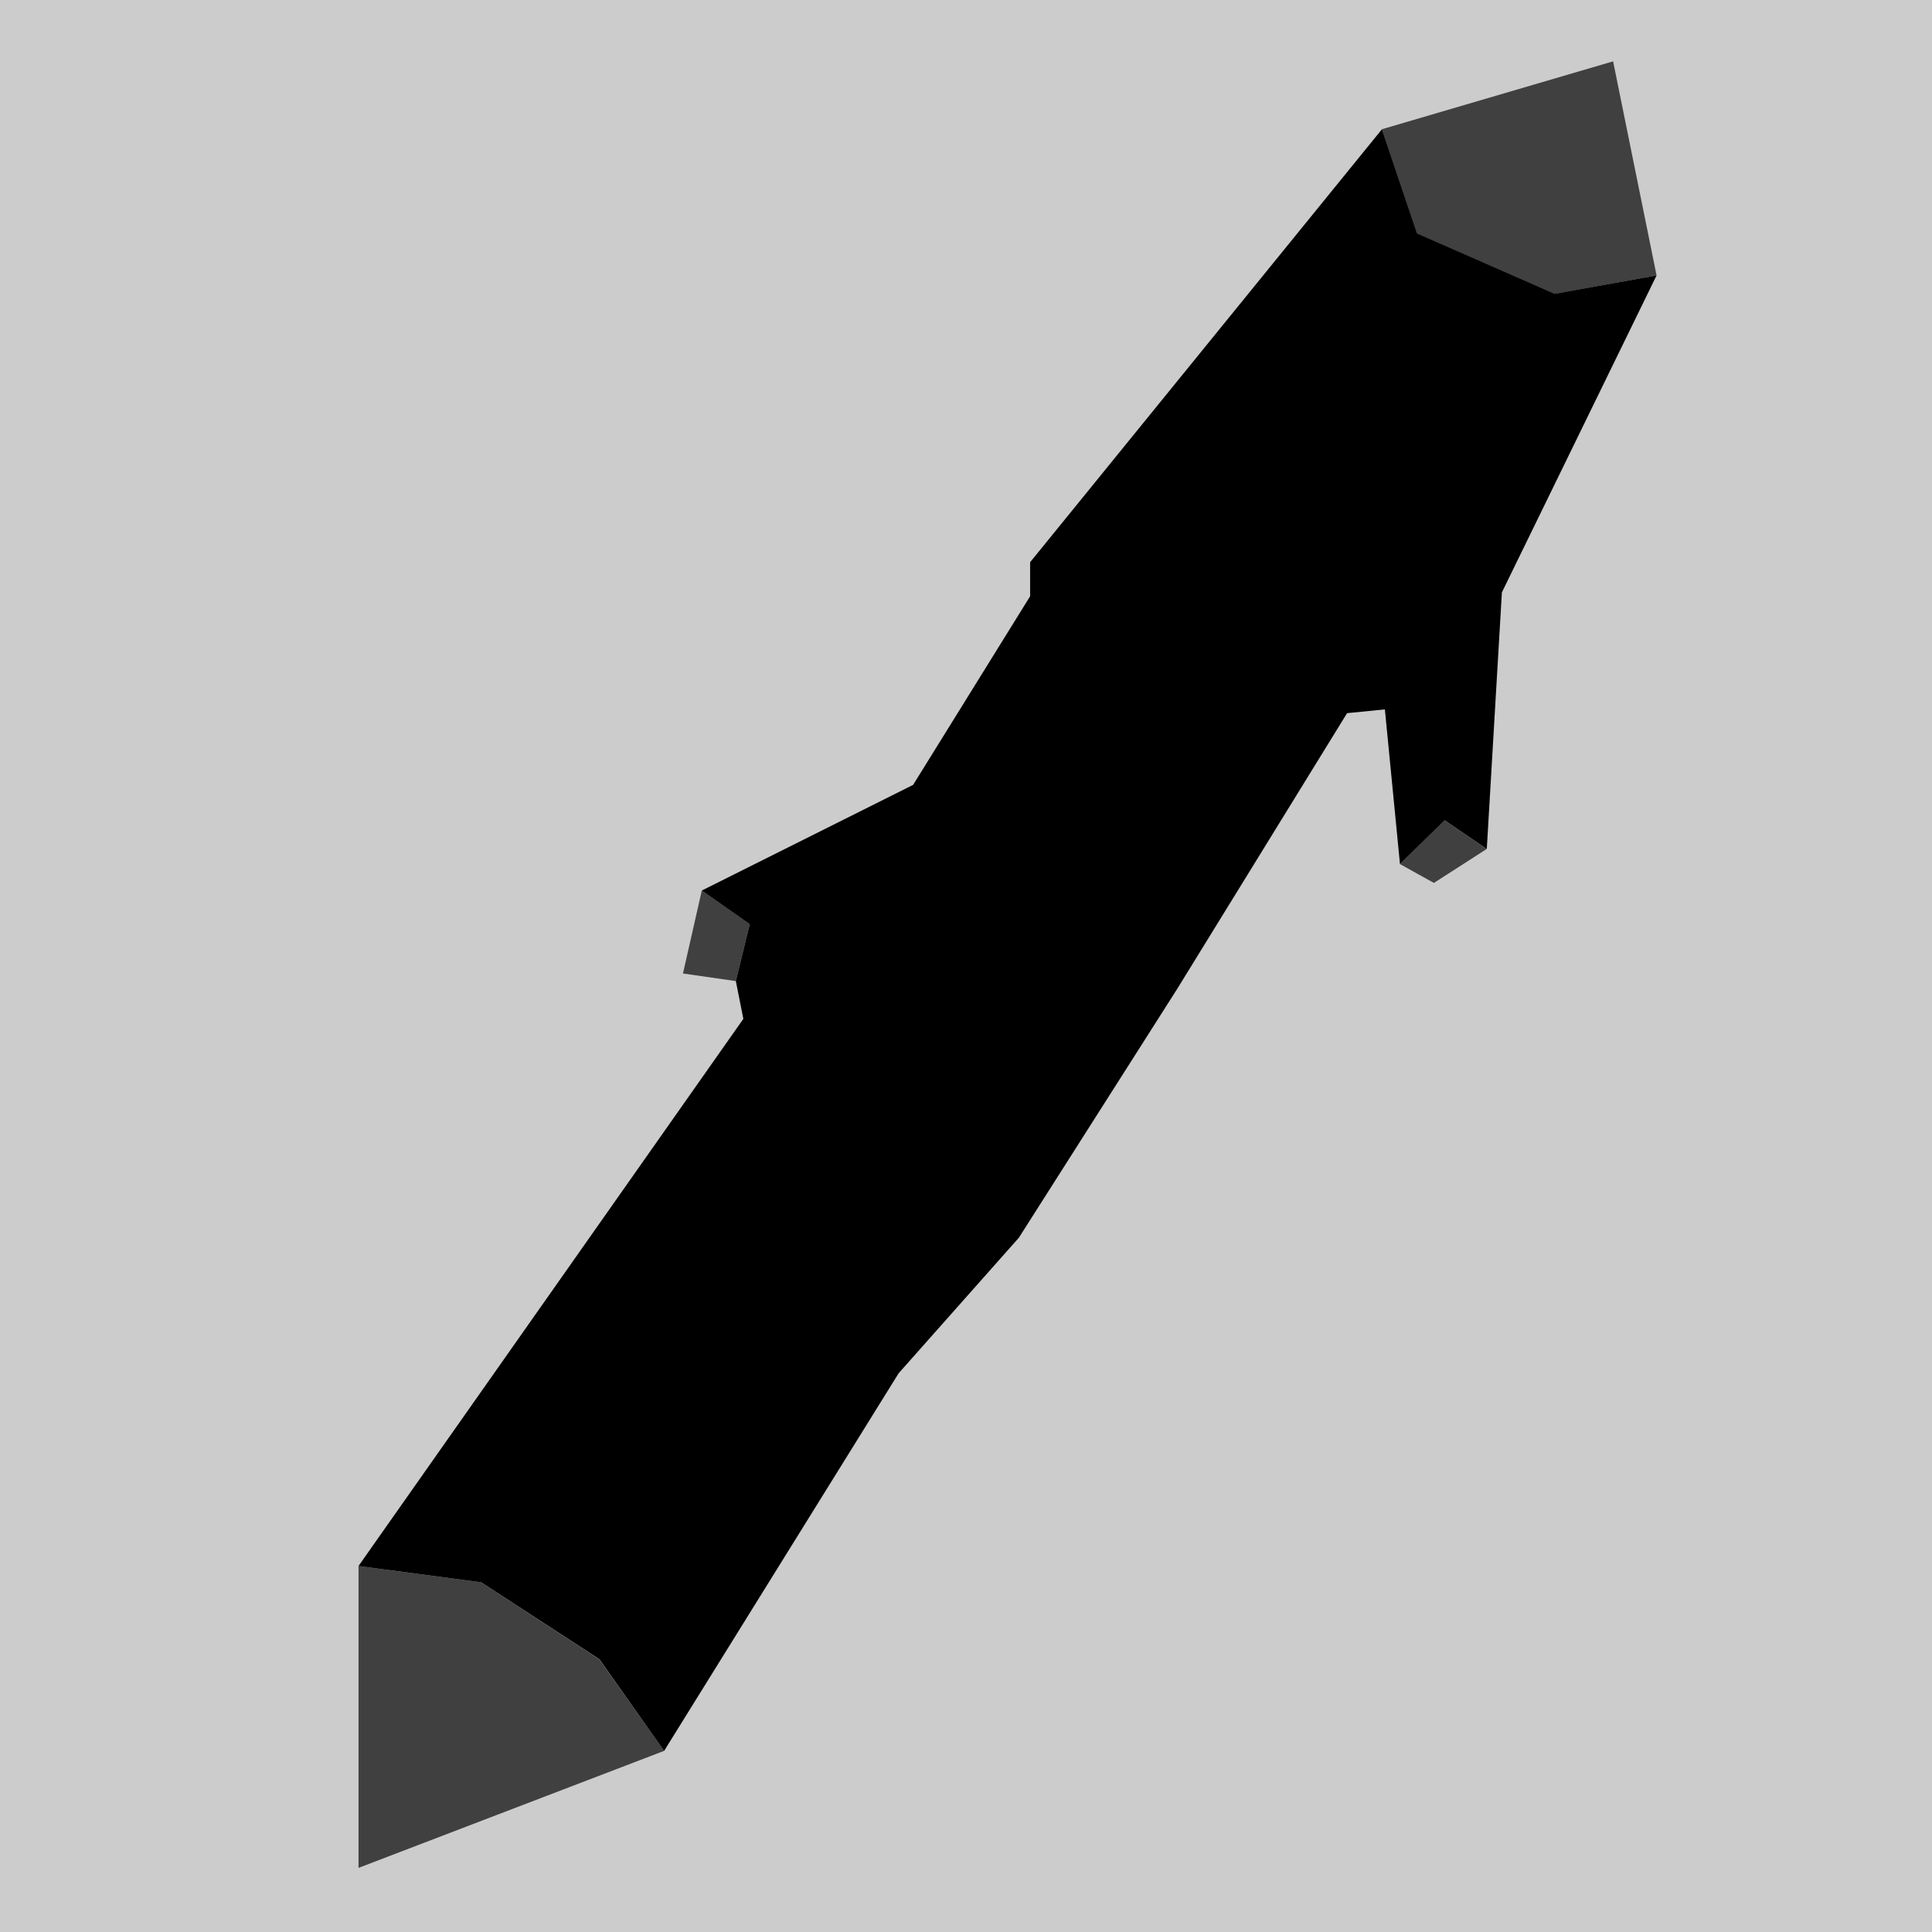 <?xml version="1.0" encoding="UTF-8" standalone="no"?>
<!-- Created with Inkscape (http://www.inkscape.org/) -->

<svg
   width="16"
   height="16"
   viewBox="0 0 16 16"
   version="1.1"
   id="svg1"
   inkscape:version="1.3.2 (091e20e, 2023-11-25, custom)"
   sodipodi:docname="mat_log.svg"
   xmlns:inkscape="http://www.inkscape.org/namespaces/inkscape"
   xmlns:sodipodi="http://sodipodi.sourceforge.net/DTD/sodipodi-0.dtd"
   xmlns="http://www.w3.org/2000/svg"
   xmlns:svg="http://www.w3.org/2000/svg">
  <sodipodi:namedview
     id="namedview1"
     pagecolor="#ffffff"
     bordercolor="#000000"
     borderopacity="0.25"
     inkscape:showpageshadow="2"
     inkscape:pageopacity="0.0"
     inkscape:pagecheckerboard="0"
     inkscape:deskcolor="#d1d1d1"
     inkscape:document-units="px"
     showgrid="true"
     inkscape:zoom="45.254834"
     inkscape:cx="8.4852814"
     inkscape:cy="7.0600193"
     inkscape:window-width="1920"
     inkscape:window-height="991"
     inkscape:window-x="-9"
     inkscape:window-y="-9"
     inkscape:window-maximized="1"
     inkscape:current-layer="layer1">
    <inkscape:grid
       id="grid1"
       units="px"
       originx="0"
       originy="0"
       spacingx="2"
       spacingy="2"
       empcolor="#0099e5"
       empopacity="0.302"
       color="#0099e5"
       opacity="0.149"
       empspacing="4"
       dotted="false"
       gridanglex="30"
       gridanglez="30"
       visible="true" />
  </sodipodi:namedview>
  <defs
     id="defs1" />
  <g
     inkscape:label="Warstwa 1"
     inkscape:groupmode="layer"
     id="layer1">
    <rect
       style="fill:#cccccc;paint-order:markers fill stroke;fill-opacity:1"
       id="rect1"
       width="16.329"
       height="16.268"
       x="-0.144"
       y="-0.082" />
    <path
       id="path15"
       style="fill:#404040;fill-opacity:1;paint-order:markers fill stroke"
       d="M 13.359 0.508 L 11.445 1.07 L 11.734 1.934 L 12.877 2.434 L 13.719 2.281 L 13.359 0.508 z M 11.963 6.793 L 11.594 7.156 L 11.875 7.312 L 12.312 7.031 L 11.963 6.793 z M 5.812 7.375 L 5.656 8.062 L 6.094 8.125 L 6.209 7.654 L 5.812 7.375 z M 2.969 12.969 L 2.969 15.469 L 5.5 14.5 L 4.963 13.742 L 3.984 13.104 L 2.969 12.969 z " />
    <path
       style="fill:#000000;fill-opacity:1;paint-order:markers fill stroke"
       d="M 11.445,1.07 8.531,4.656 V 4.938 L 7.562,6.5 5.812,7.375 6.209,7.654 6.094,8.125 6.156,8.438 2.969,12.969 3.985,13.104 4.964,13.741 5.5,14.5 7.442,11.373 8.438,10.25 9.75,8.188 11.156,5.906 11.469,5.875 l 0.125,1.281 0.37,-0.363 0.349,0.238 0.125,-2.125 1.281,-2.625 -0.843,0.152 -1.141,-0.5 z"
       id="path17"
       sodipodi:nodetypes="ccccccccccccccccccccccccc" />
  </g>
</svg>
